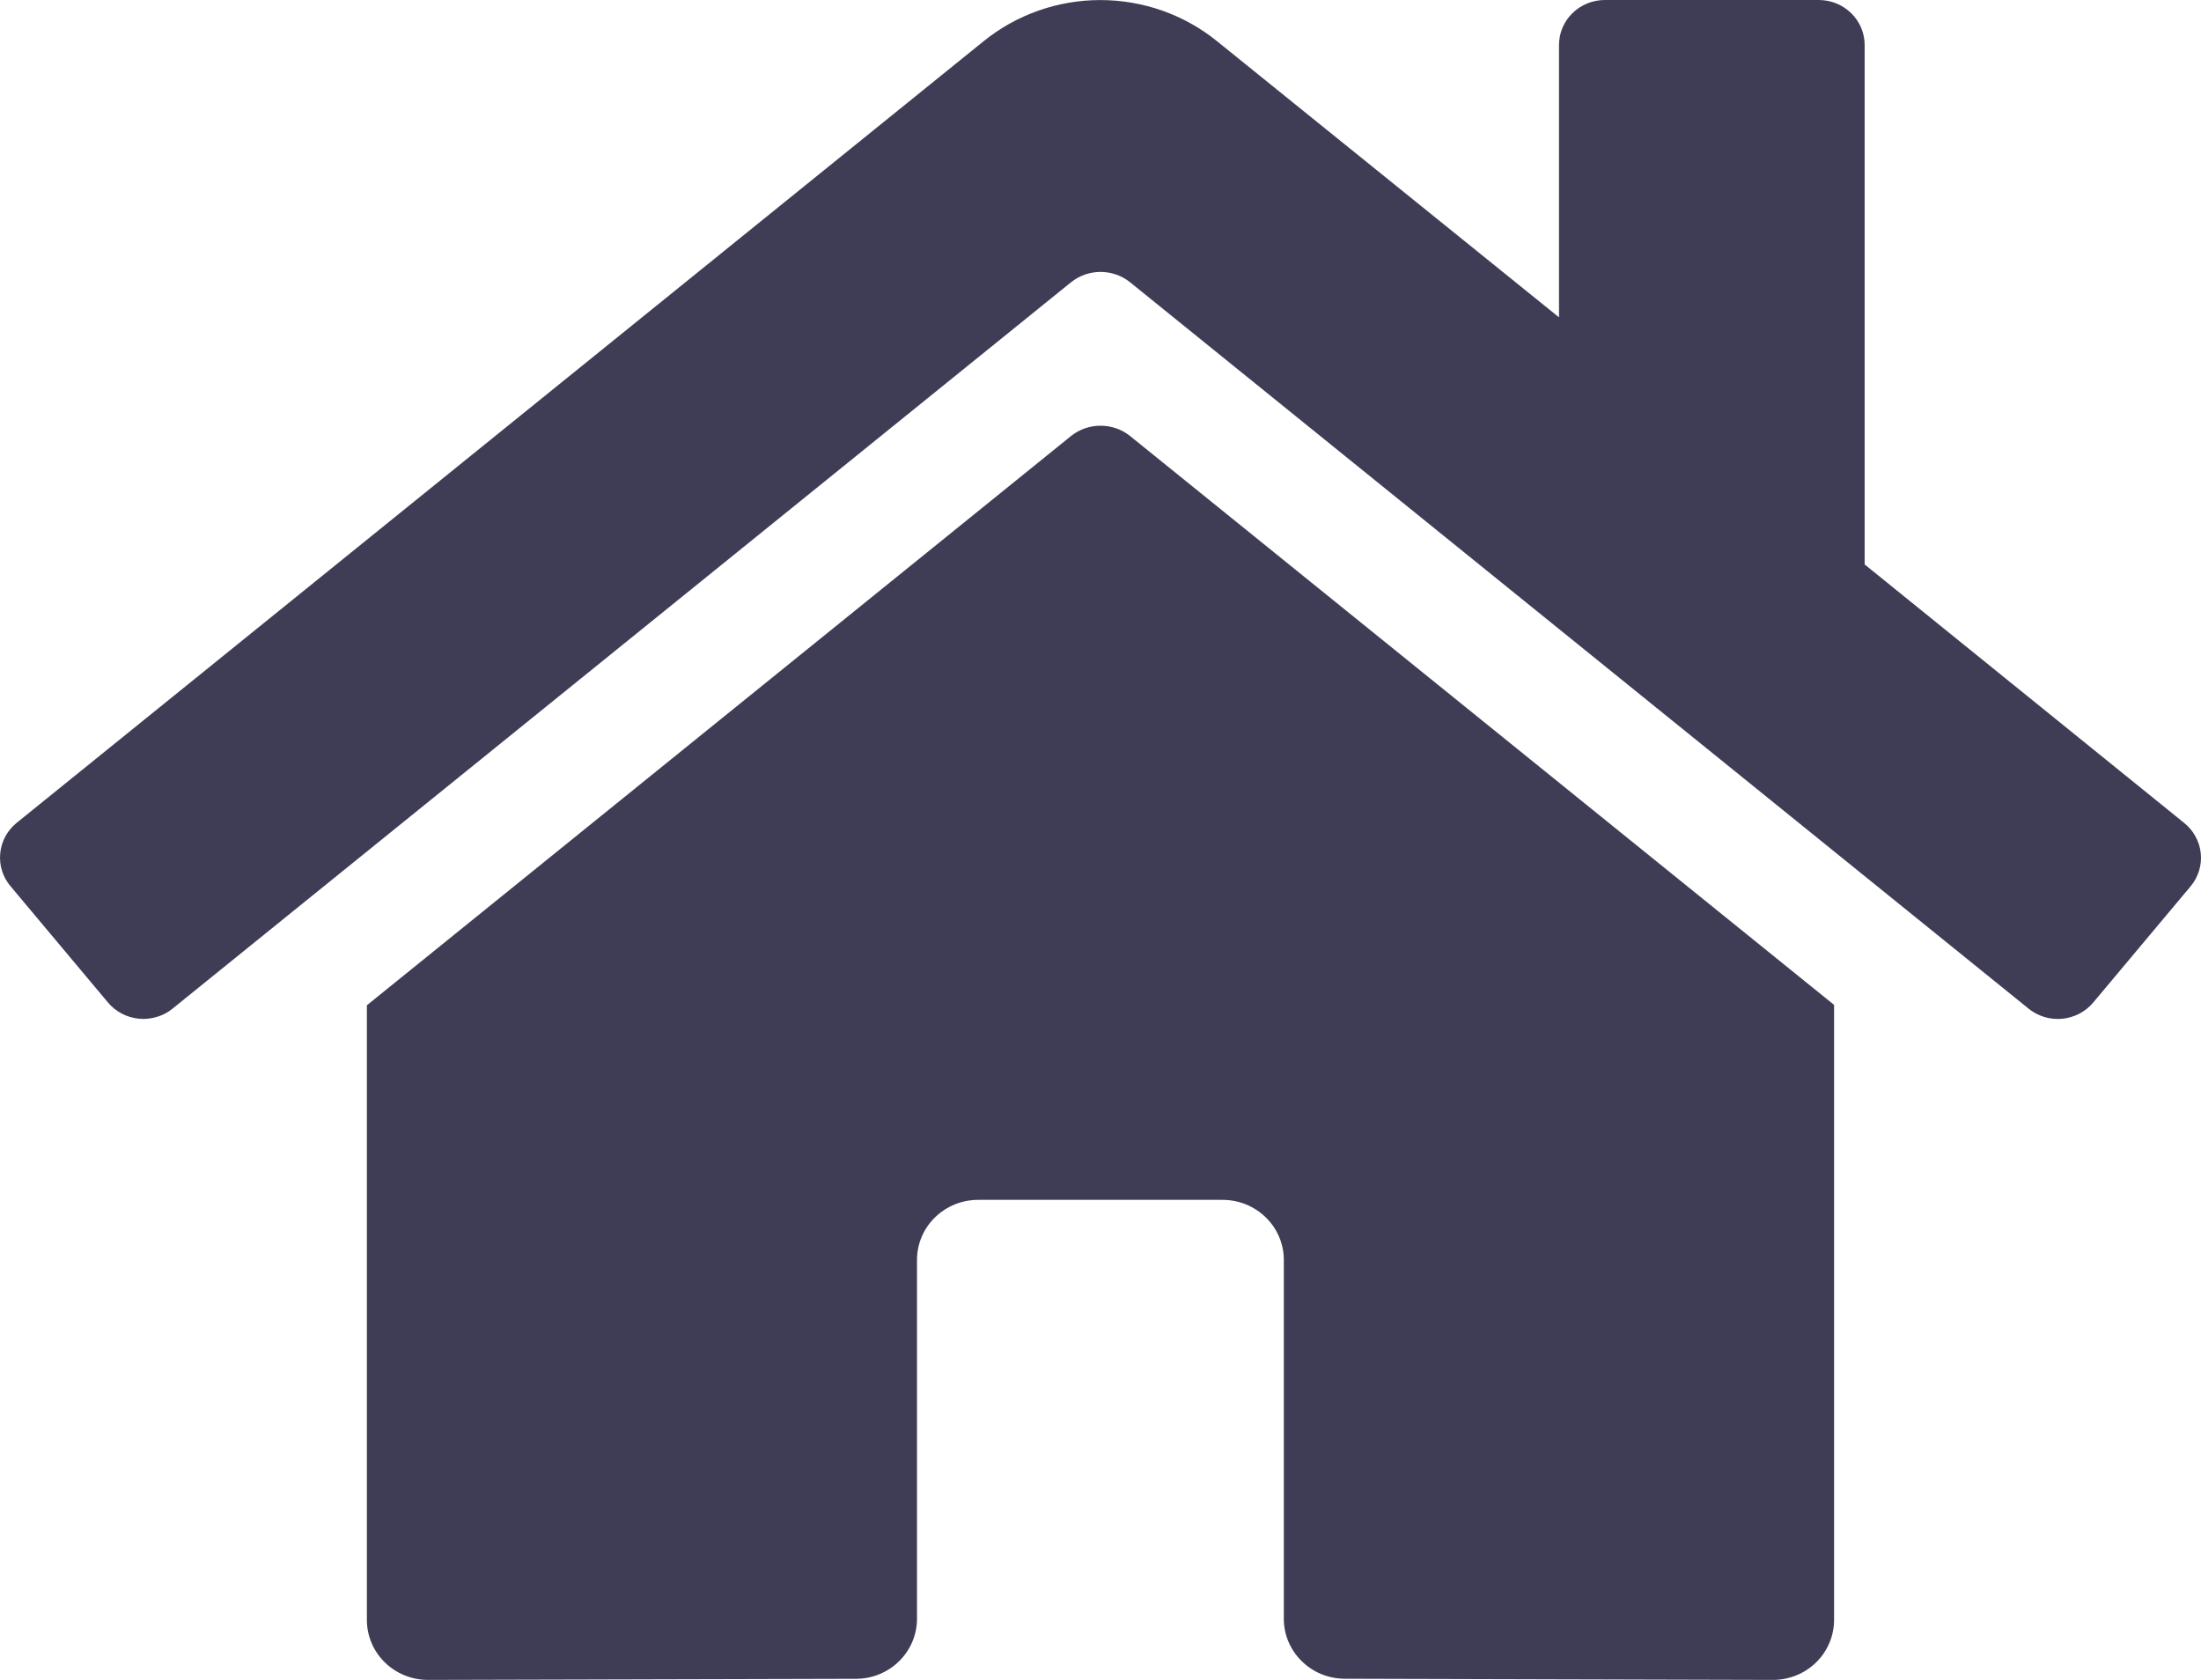 <svg width="38" height="29" viewBox="0 0 38 29" fill="none" xmlns="http://www.w3.org/2000/svg">
<path d="M18.496 7.523L6.334 17.354V27.964C6.334 28.239 6.445 28.502 6.643 28.697C6.841 28.891 7.109 29 7.389 29L14.782 28.981C15.061 28.98 15.328 28.87 15.524 28.676C15.721 28.482 15.832 28.219 15.832 27.945V21.749C15.832 21.474 15.943 21.211 16.141 21.017C16.339 20.823 16.607 20.713 16.887 20.713H21.109C21.389 20.713 21.657 20.823 21.855 21.017C22.053 21.211 22.165 21.474 22.165 21.749V27.941C22.164 28.077 22.191 28.212 22.244 28.338C22.297 28.464 22.375 28.579 22.473 28.675C22.571 28.772 22.687 28.849 22.815 28.901C22.944 28.953 23.081 28.98 23.22 28.98L30.61 29C30.89 29 31.158 28.891 31.356 28.697C31.554 28.502 31.665 28.239 31.665 27.964V17.347L19.506 7.523C19.363 7.41 19.184 7.349 19.001 7.349C18.817 7.349 18.639 7.41 18.496 7.523ZM37.708 14.205L32.193 9.744V0.777C32.193 0.571 32.11 0.373 31.961 0.228C31.813 0.082 31.611 0 31.401 0H27.707C27.497 0 27.296 0.082 27.147 0.228C26.999 0.373 26.916 0.571 26.916 0.777V5.478L21.009 0.709C20.443 0.251 19.732 0.001 18.997 0.001C18.264 0.001 17.552 0.251 16.985 0.709L0.287 14.205C0.207 14.27 0.141 14.35 0.092 14.44C0.043 14.53 0.013 14.629 0.004 14.731C-0.006 14.832 0.004 14.935 0.035 15.032C0.066 15.13 0.115 15.221 0.182 15.299L1.864 17.306C1.93 17.385 2.011 17.45 2.103 17.498C2.195 17.546 2.296 17.576 2.399 17.586C2.503 17.596 2.608 17.585 2.707 17.555C2.807 17.526 2.899 17.477 2.979 17.412L18.496 4.869C18.639 4.756 18.817 4.694 19.001 4.694C19.184 4.694 19.363 4.756 19.506 4.869L35.023 17.412C35.103 17.477 35.196 17.526 35.295 17.556C35.394 17.586 35.499 17.596 35.602 17.587C35.706 17.577 35.806 17.547 35.898 17.5C35.99 17.452 36.072 17.387 36.138 17.308L37.82 15.301C37.886 15.222 37.936 15.131 37.966 15.033C37.996 14.935 38.007 14.832 37.996 14.73C37.986 14.628 37.955 14.53 37.905 14.44C37.856 14.349 37.789 14.27 37.708 14.205Z" fill="#3F3D56"/>
</svg>

